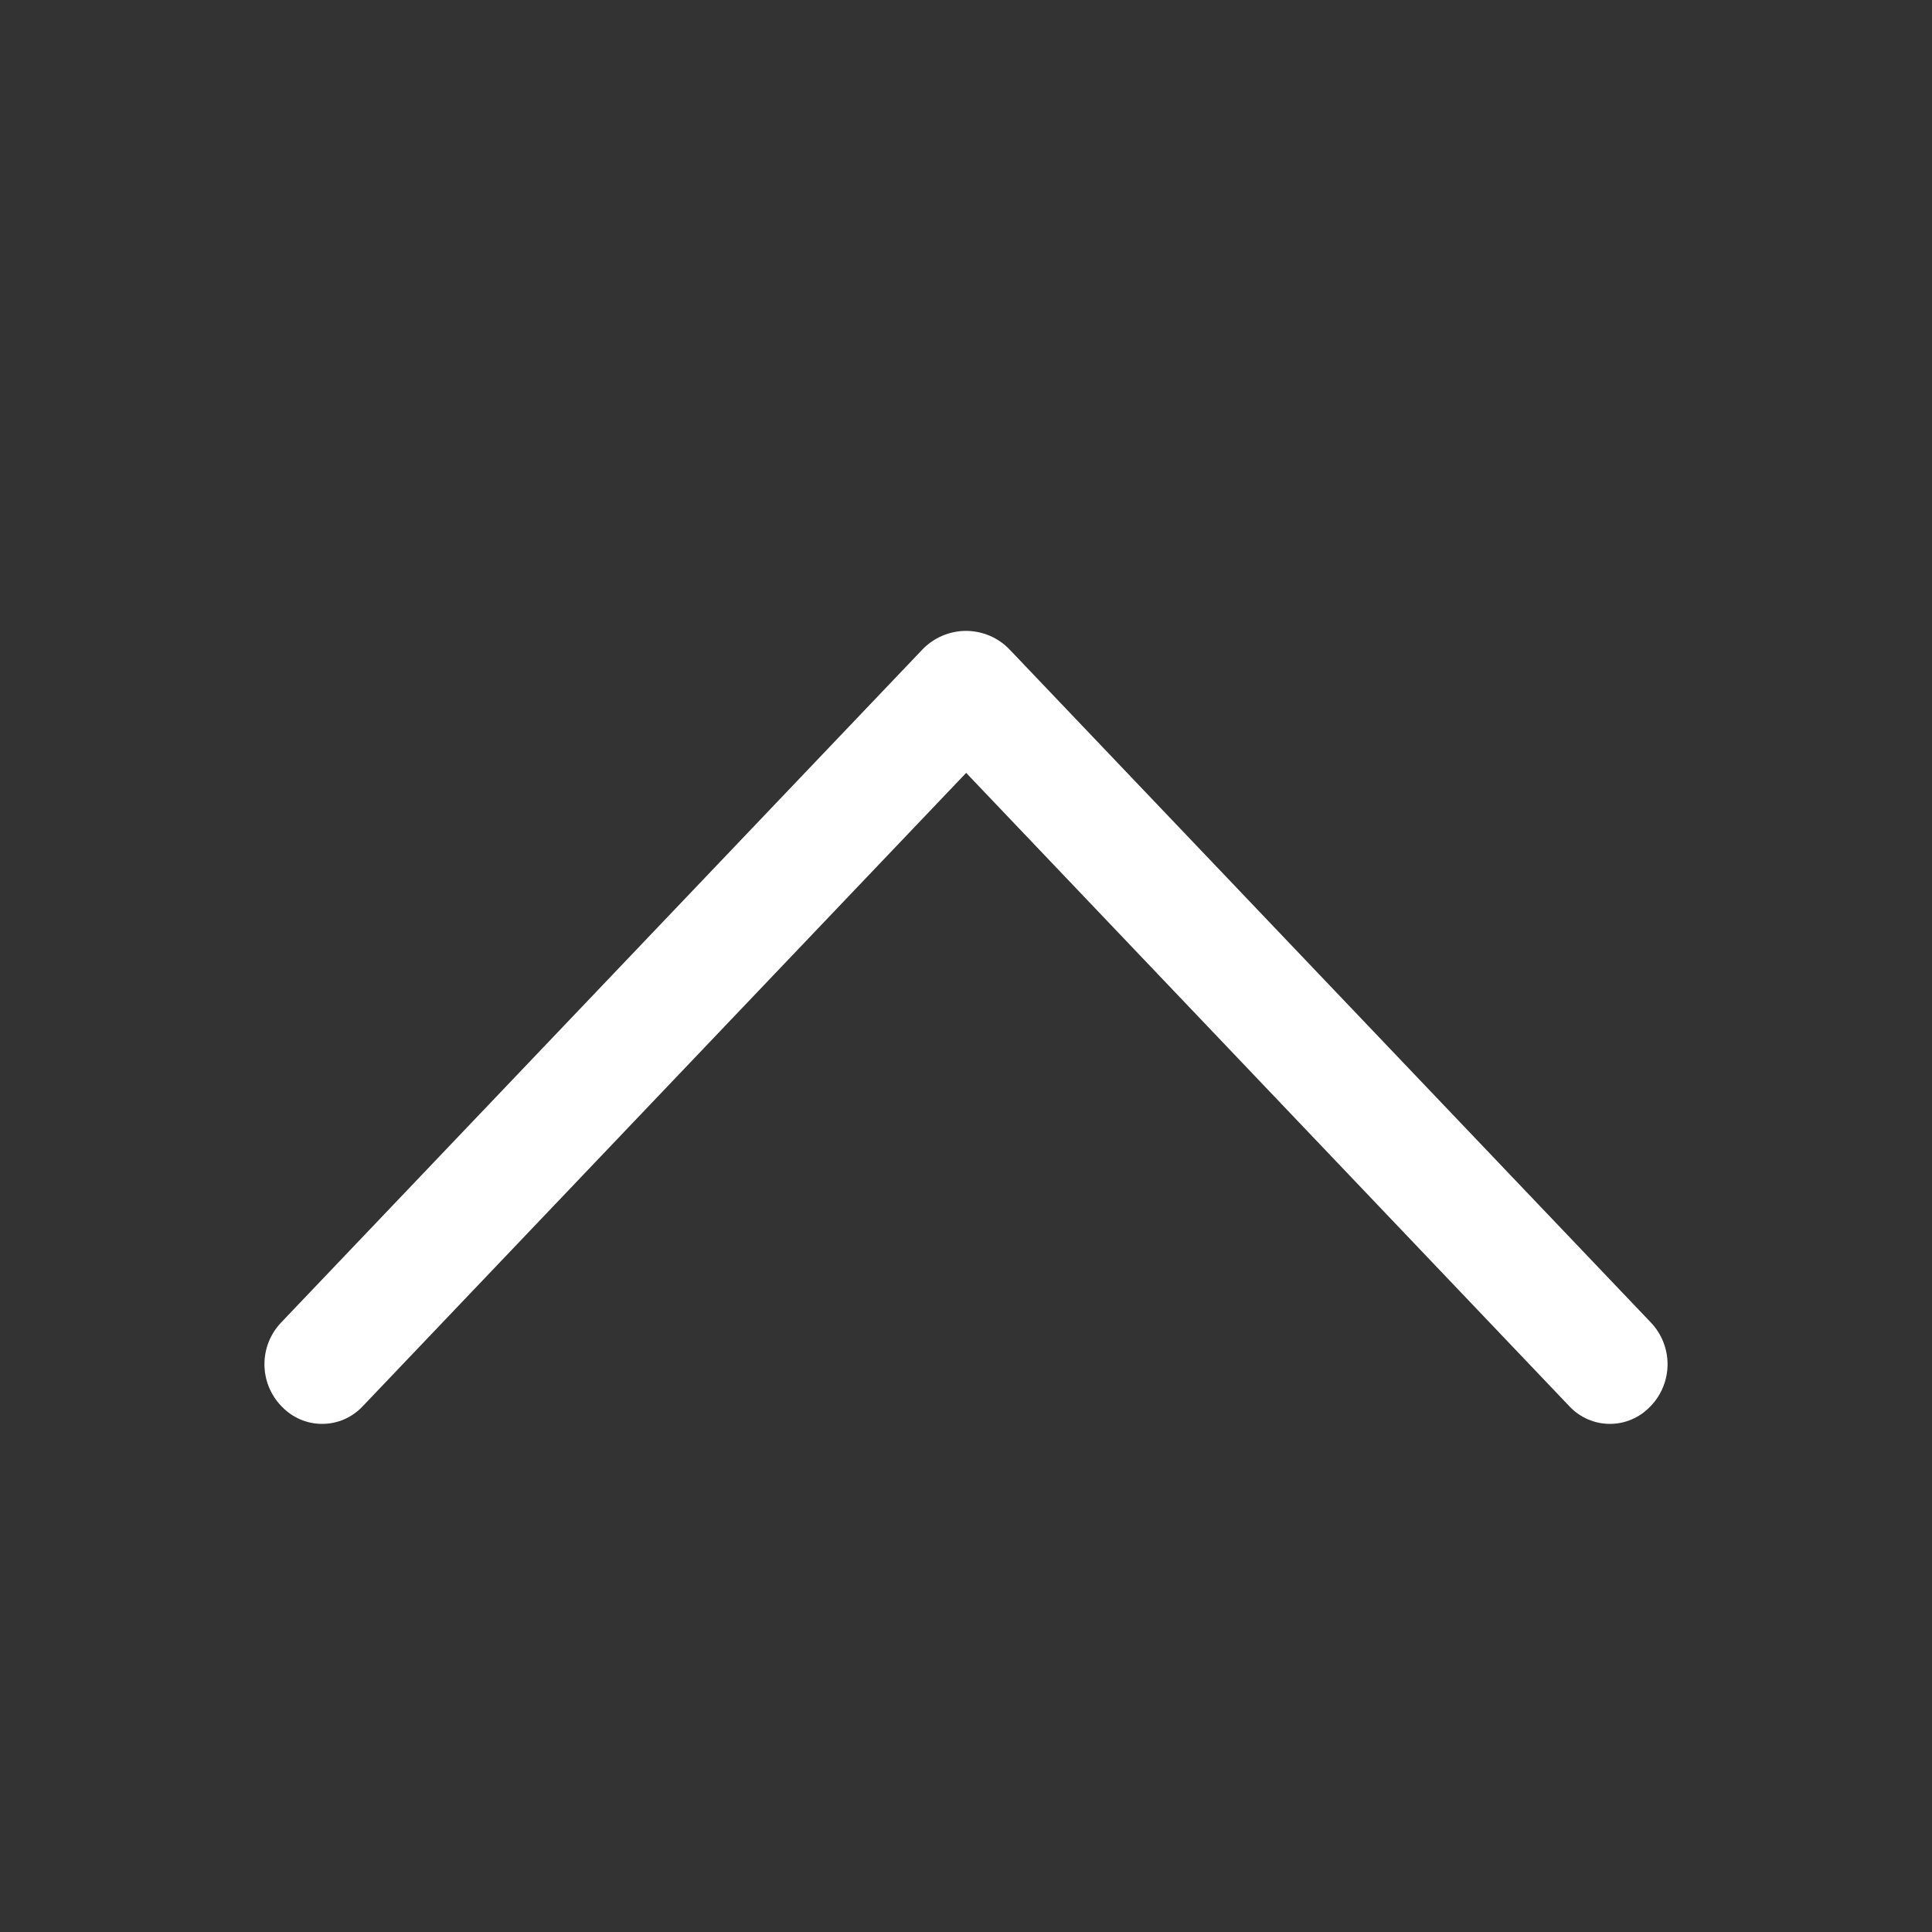 <svg width="24" height="24" viewBox="0 0 24 24" fill="none" xmlns="http://www.w3.org/2000/svg">
<rect x="0" y="0" width="24" height="24" fill="#333333" stroke="none"/>
<path d="M11.457 8.07L3.492 16.429C3.359 16.569 3.285 16.754 3.285 16.947C3.285 17.139 3.359 17.325 3.492 17.464L3.501 17.473C3.566 17.541 3.643 17.595 3.729 17.632C3.815 17.669 3.908 17.688 4.002 17.688C4.095 17.688 4.188 17.669 4.274 17.632C4.36 17.595 4.437 17.541 4.502 17.473L12.002 9.601L19.499 17.473C19.563 17.541 19.641 17.595 19.727 17.632C19.813 17.669 19.905 17.688 19.999 17.688C20.093 17.688 20.185 17.669 20.271 17.632C20.357 17.595 20.435 17.541 20.499 17.473L20.508 17.464C20.641 17.325 20.715 17.139 20.715 16.947C20.715 16.754 20.641 16.569 20.508 16.429L12.543 8.07C12.473 7.996 12.389 7.938 12.296 7.898C12.202 7.858 12.102 7.837 12 7.837C11.899 7.837 11.798 7.858 11.705 7.898C11.612 7.938 11.527 7.996 11.457 8.07Z" fill="white"/>
</svg>
